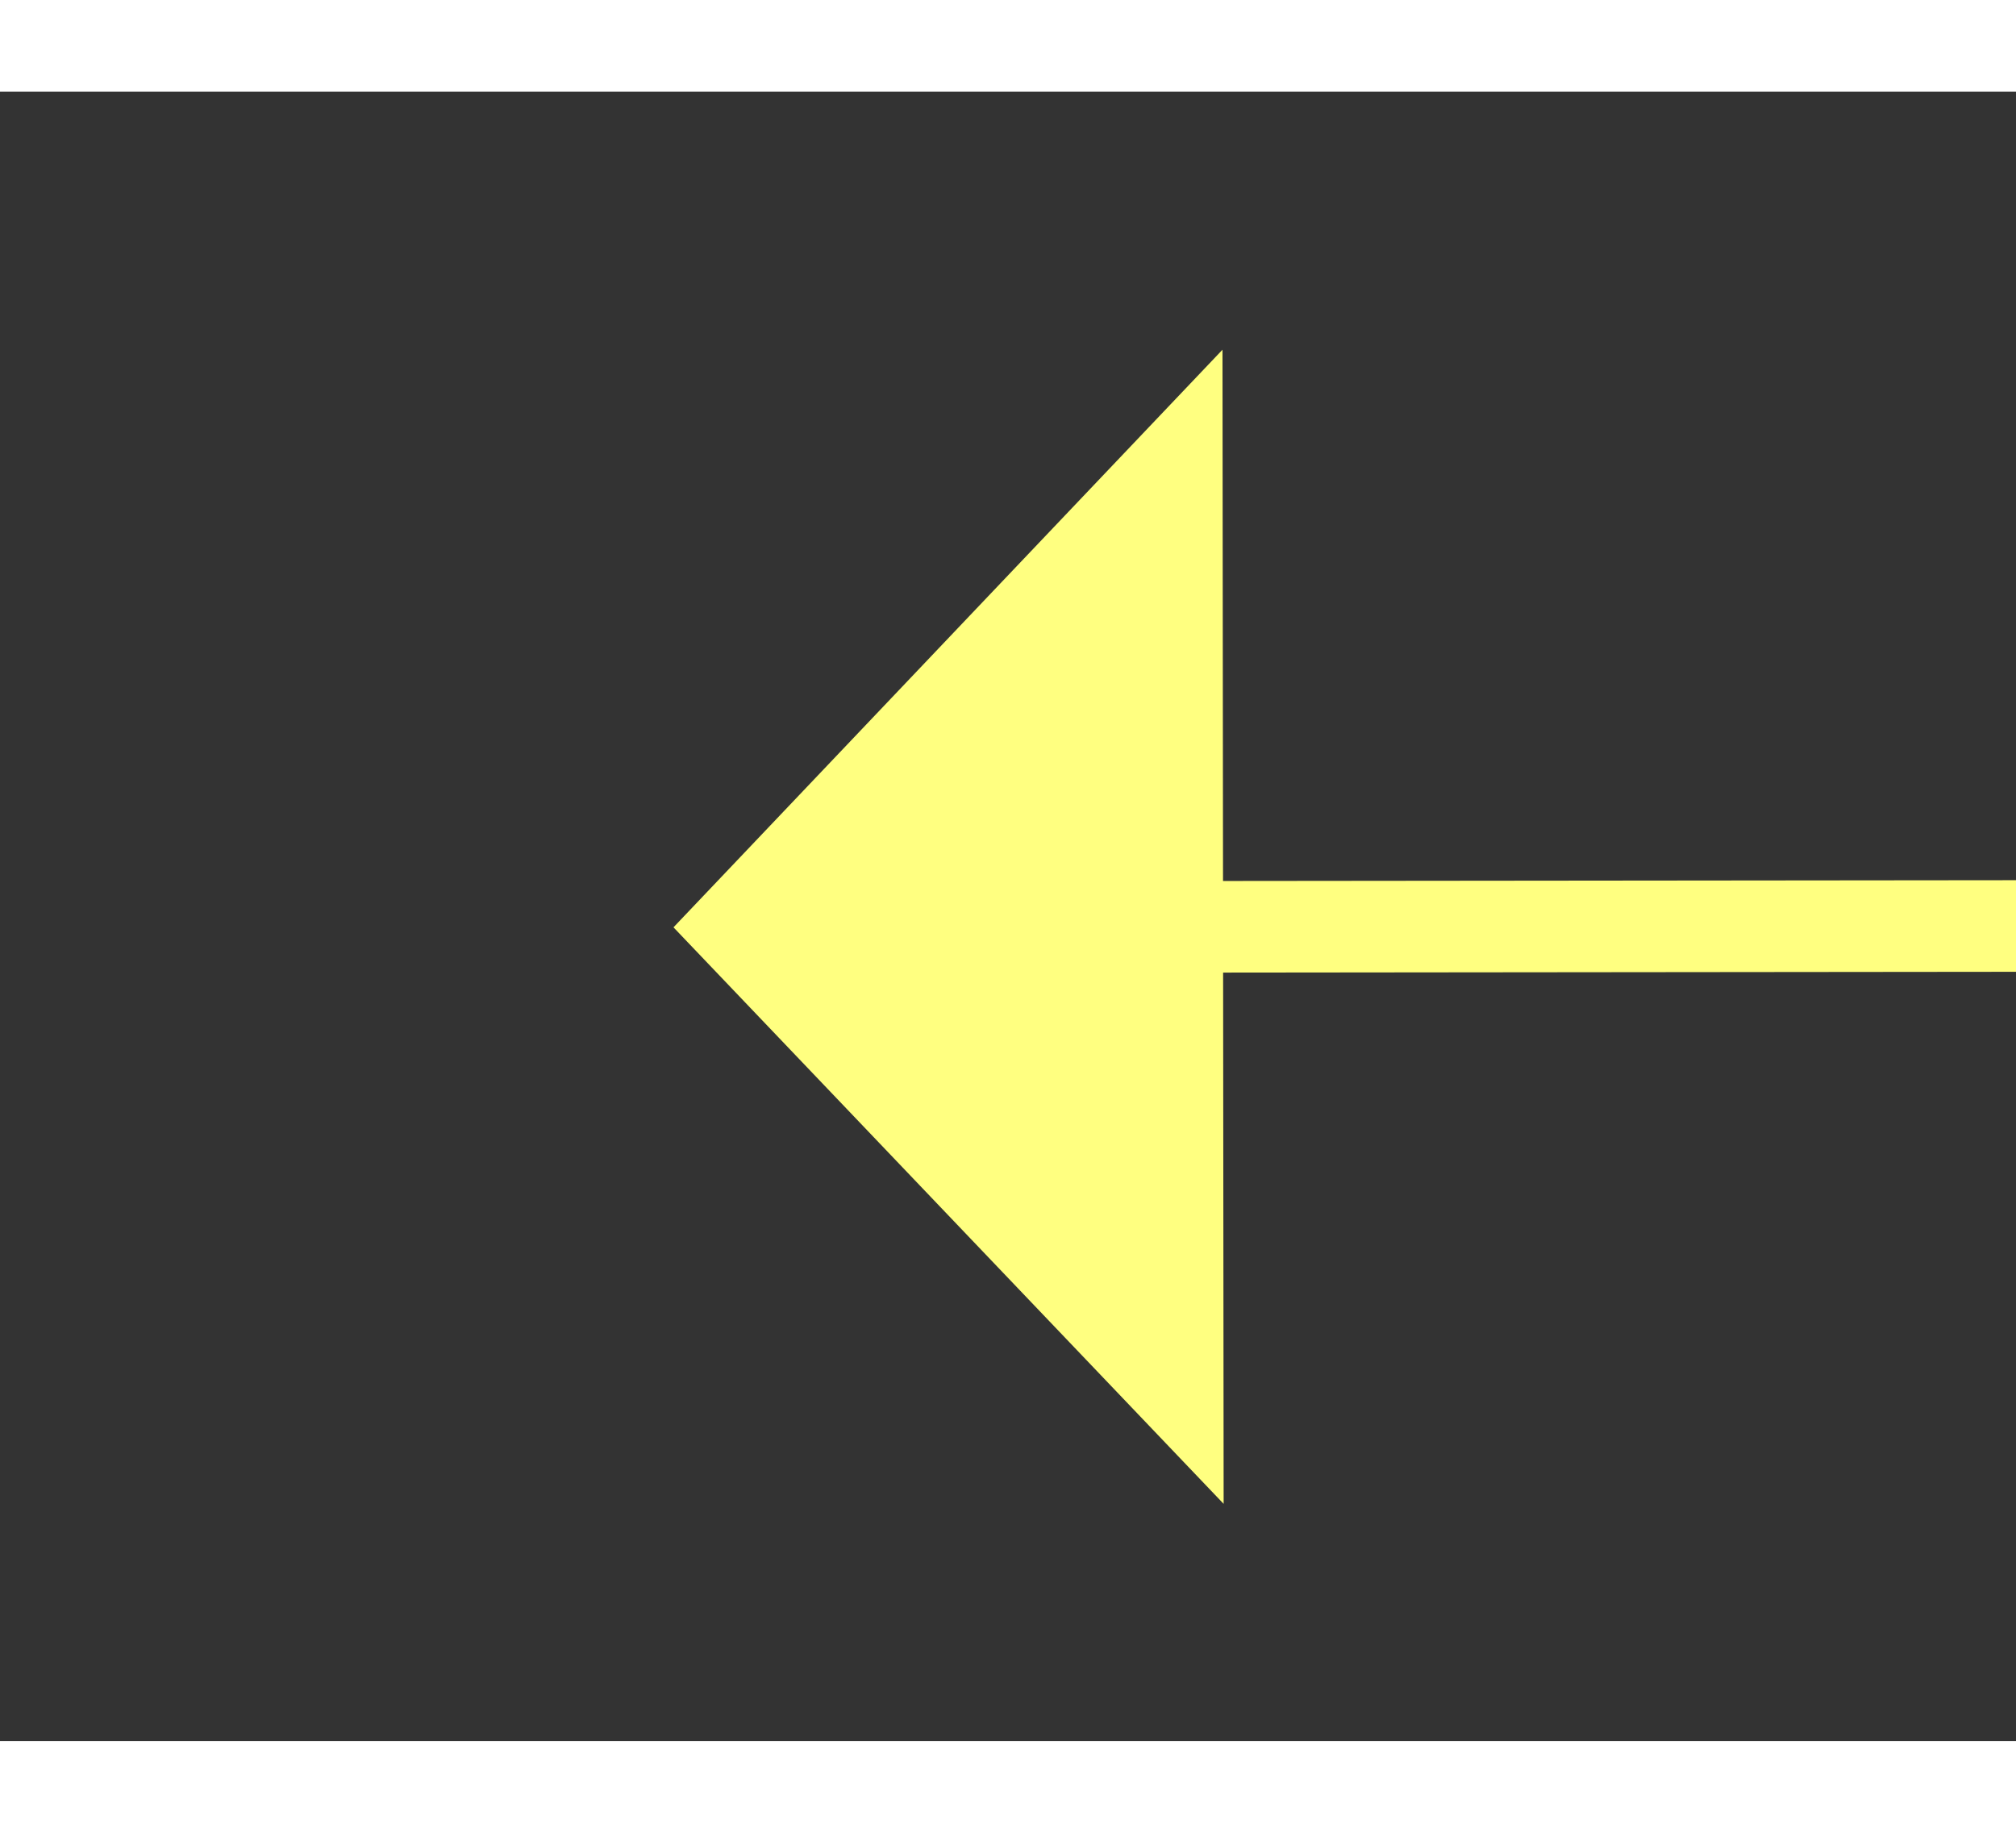 ﻿<?xml version="1.0" encoding="utf-8"?>
<svg version="1.1" xmlns:xlink="http://www.w3.org/1999/xlink" width="22px" height="20px" preserveAspectRatio="xMinYMid meet" viewBox="780 1517  22 18" xmlns="http://www.w3.org/2000/svg">
  <rect x="780" y="1517" width="22" height="18" fill="#333333" stroke="none"/>
  <g transform="matrix(0.99 0.139 -0.139 0.99 220.076 -95.235 )">
    <path d="M 939 1521.8  L 945 1515.5  L 939 1509.2  L 939 1521.8  Z " fill-rule="nonzero" fill="#ffff80" stroke="none" transform="matrix(-0.99 0.14 -0.14 -0.99 1935.145 2895.219 )" />
    <path d="M 787 1515.5  L 940 1515.5  " stroke-width="1" stroke="#ffff80" fill="none" transform="matrix(-0.99 0.14 -0.14 -0.99 1935.145 2895.219 )" />
  </g>
</svg>